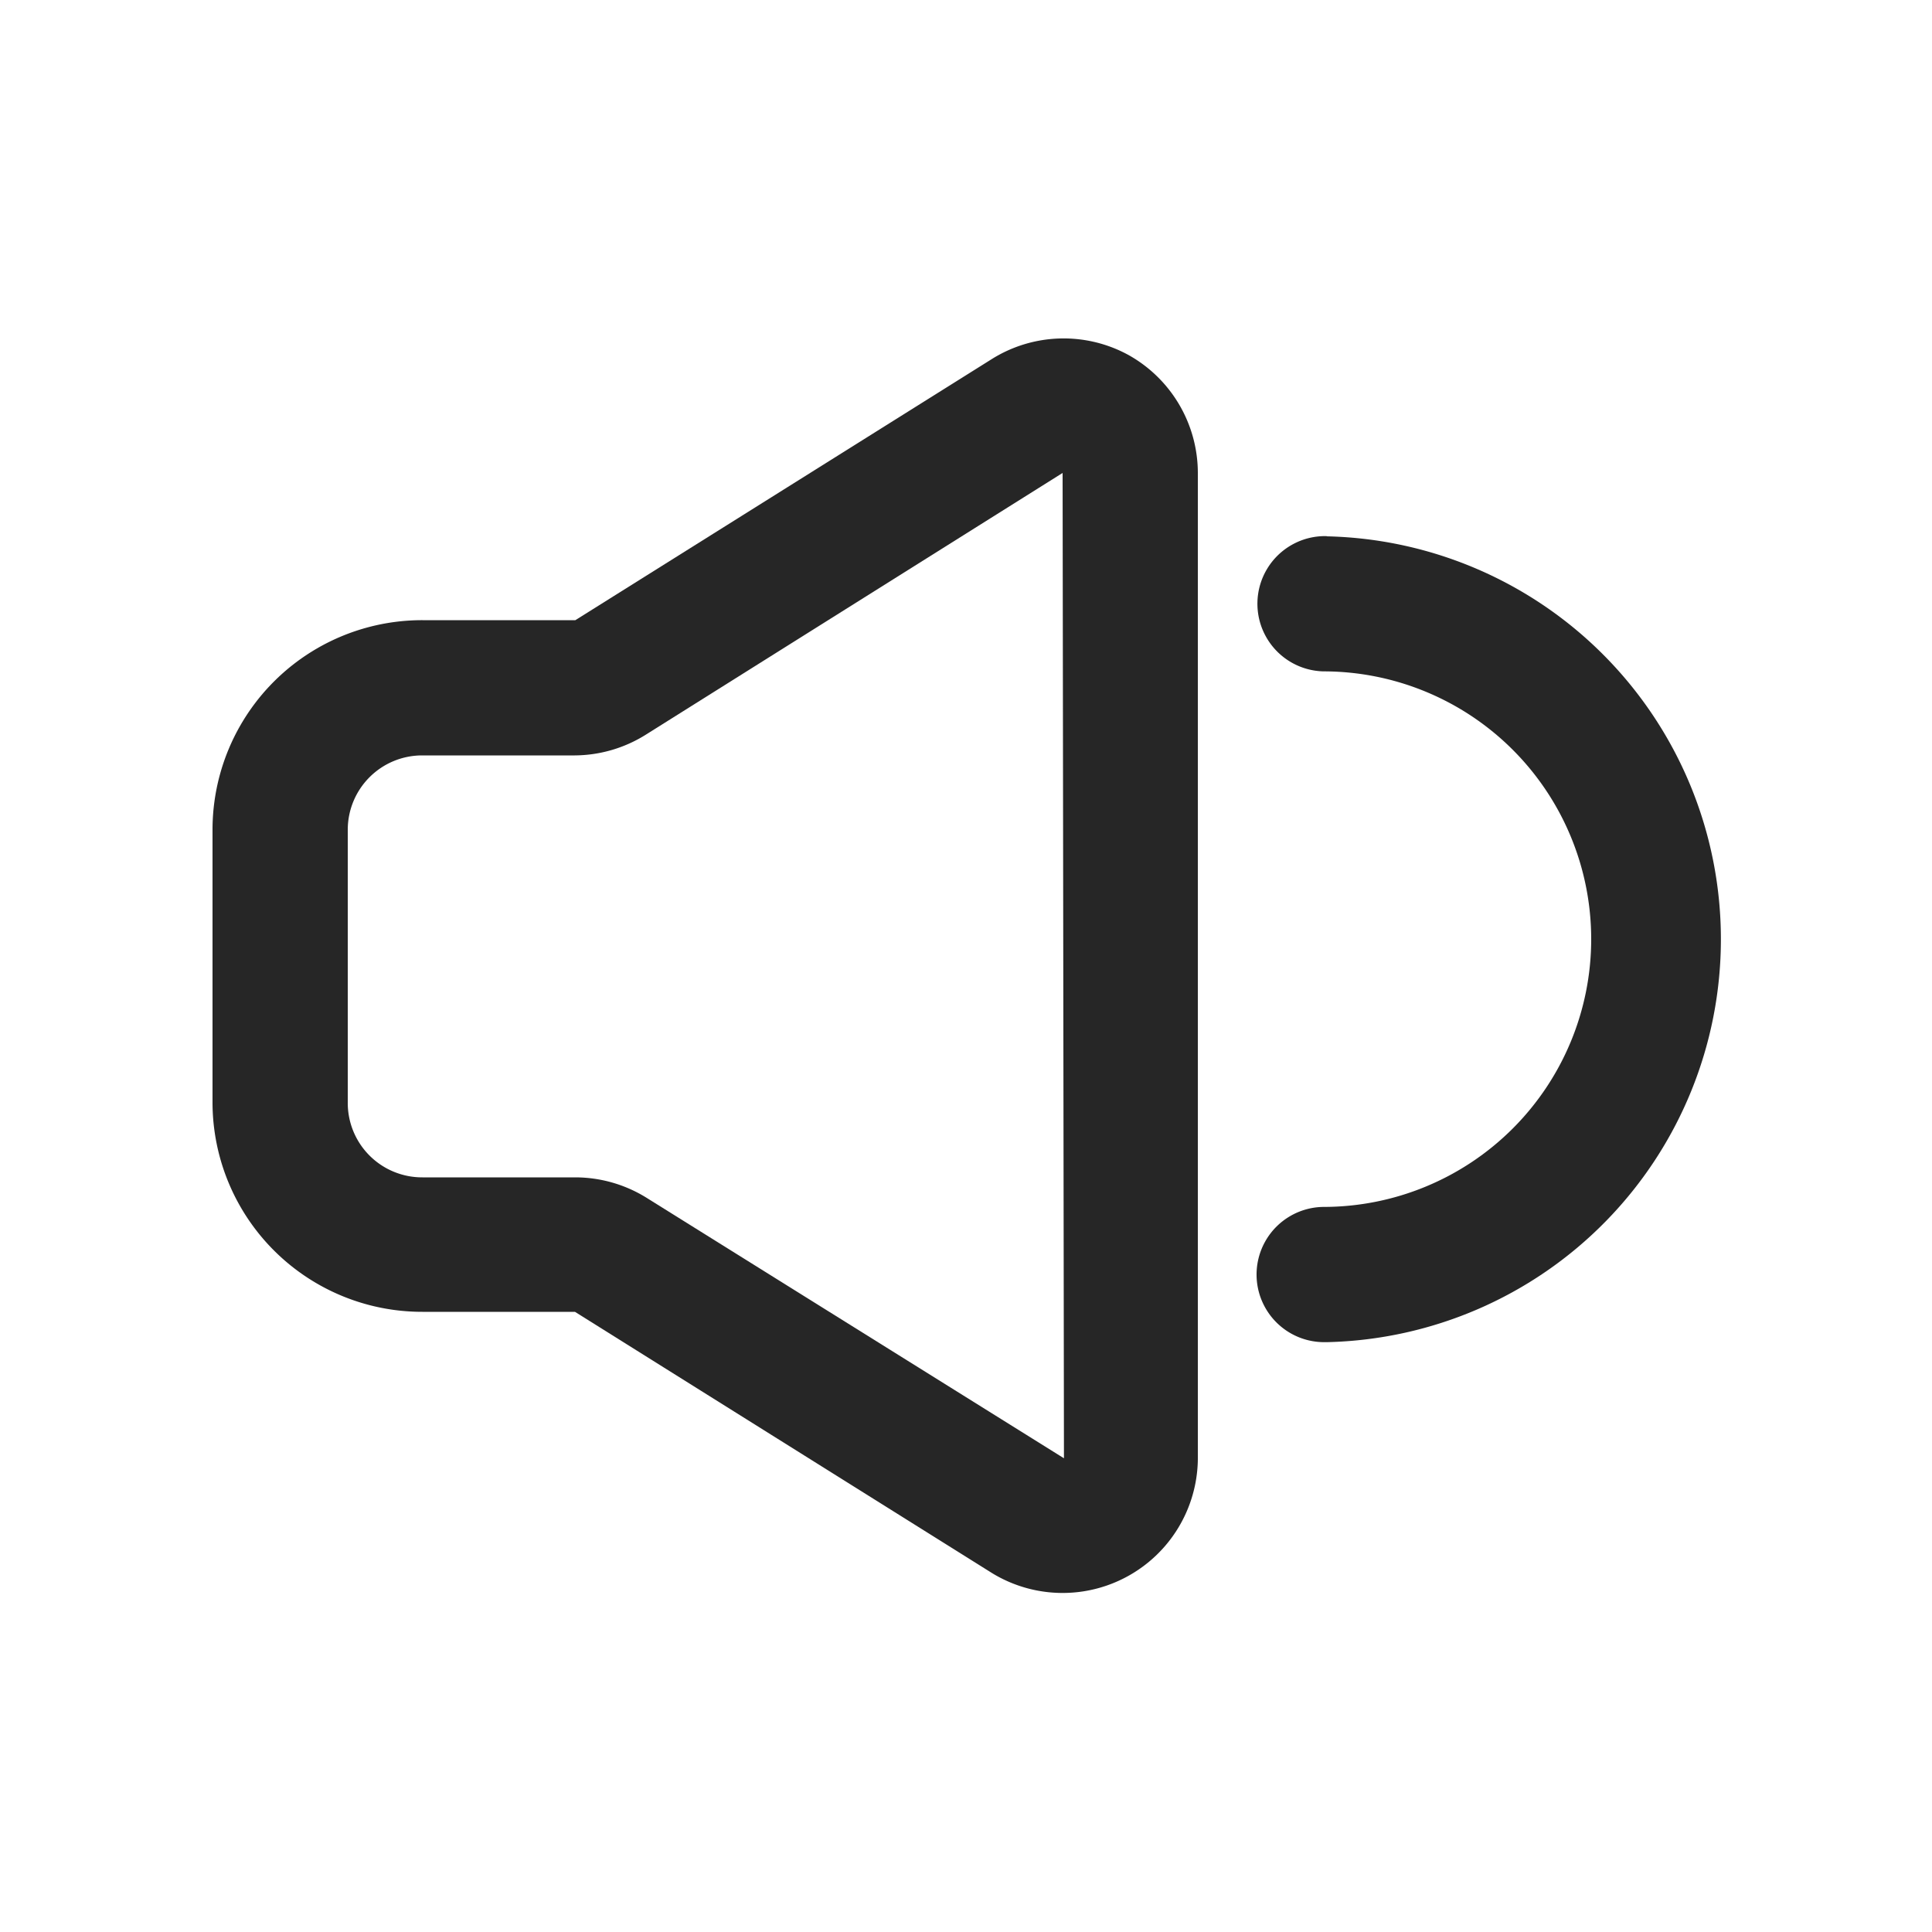 <svg id="图层_1" data-name="图层 1" xmlns="http://www.w3.org/2000/svg" viewBox="0 0 100 100"><defs><style>.cls-1{fill:#262626;}</style></defs><title>音量</title><path class="cls-1" d="M68.67,27.75a3.5,3.5,0,0,0-.17,7,13.86,13.86,0,0,1,0,27.72,3.5,3.5,0,0,0,.08,7h.09a20.86,20.86,0,0,0,0-41.71Z"/><path class="cls-1" d="M58.42,18.38a7,7,0,0,0-7.06.19L29.78,32.1H21.87A10.85,10.85,0,0,0,11,42.94V57.06A10.85,10.85,0,0,0,21.87,67.9h7.89L51.36,81.43A7,7,0,0,0,62,75.52v-51A7,7,0,0,0,58.42,18.38ZM33.47,62a7,7,0,0,0-3.69-1.06H21.87A3.85,3.85,0,0,1,18,57.06V42.94a3.85,3.85,0,0,1,3.84-3.84h7.91A7,7,0,0,0,33.47,38L55,24.48l.07,51Z"/></svg>
